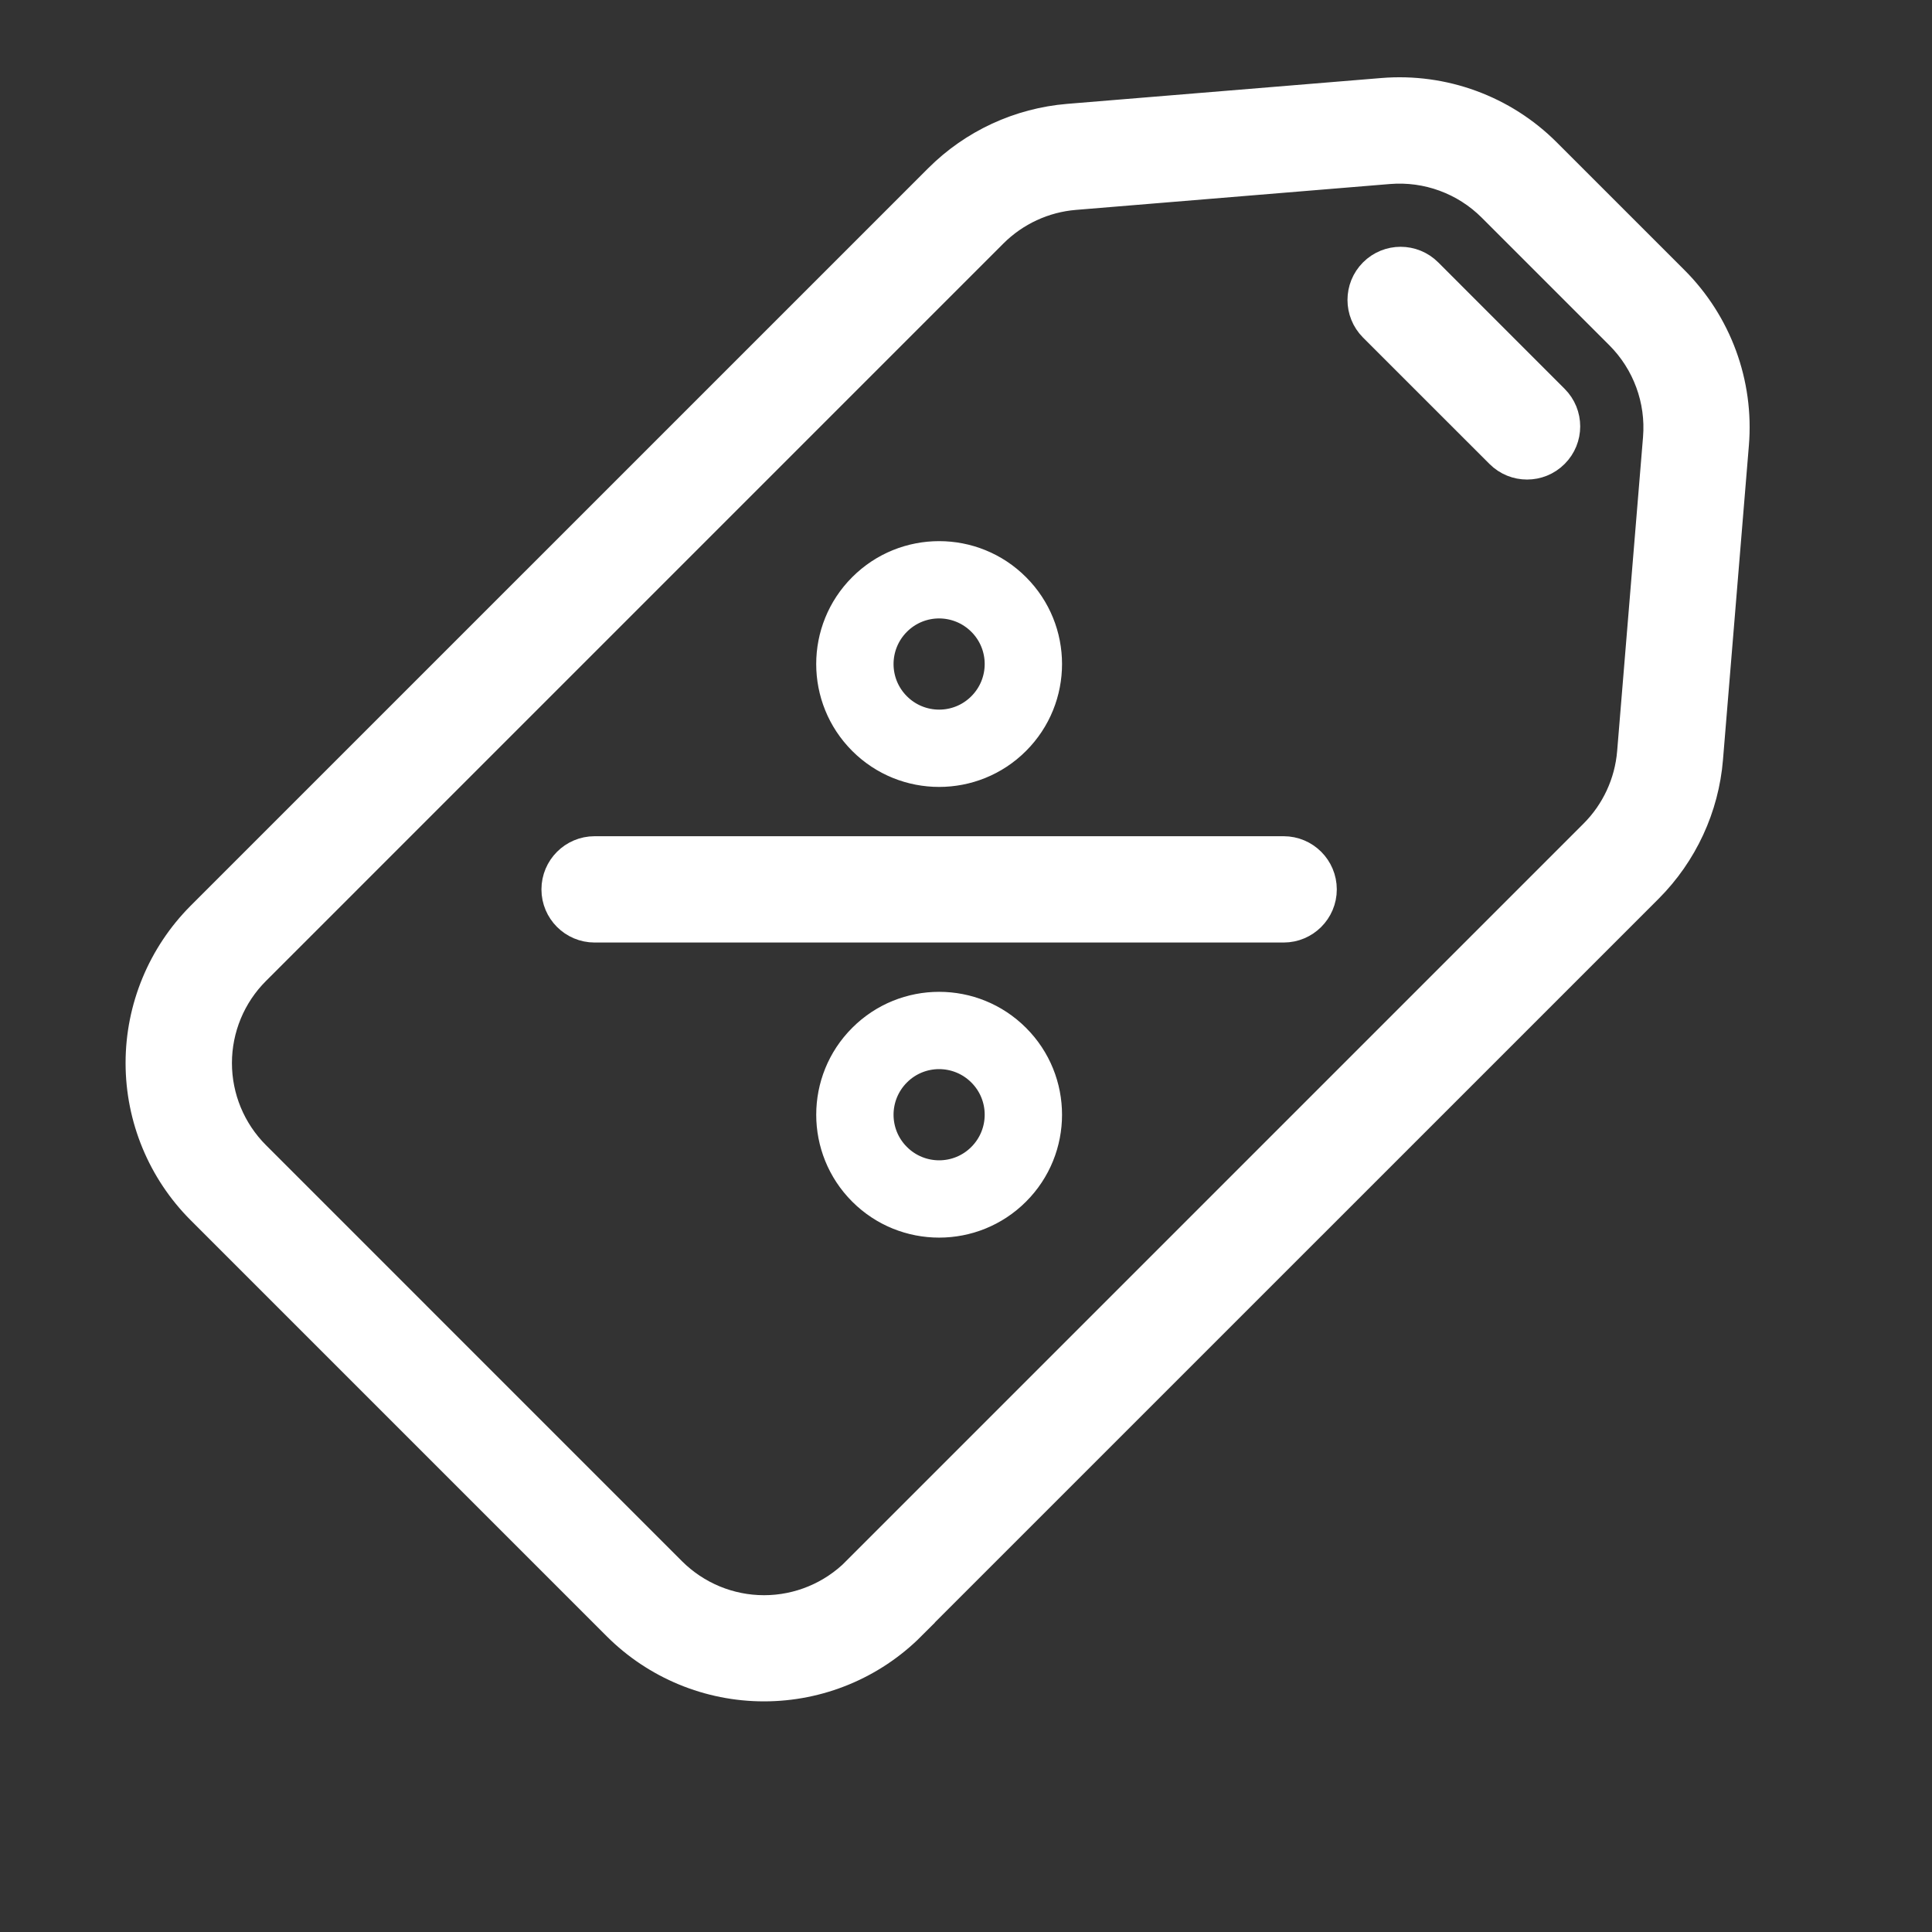 <svg width="40" height="40" viewBox="0 0 40 40" fill="none" xmlns="http://www.w3.org/2000/svg">
<rect x="0" y="0" width="40" height="40" fill="#333333" stroke="none"/>
<path fill-rule="evenodd" clip-rule="evenodd" d="M18.79 33.595C18.002 34.383 16.933 34.825 15.818 34.825C14.703 34.825 13.634 34.383 12.845 33.595L4.23 24.98C3.443 24.193 3 23.123 3 22.008C3 20.894 3.443 19.825 4.23 19.035L19.5 3.766C20.204 3.062 21.136 2.631 22.128 2.549L28.632 2.014C29.862 1.913 31.076 2.357 31.949 3.231L34.593 5.875C35.466 6.748 35.912 7.96 35.81 9.192L35.274 15.696C35.193 16.688 34.761 17.619 34.058 18.324L18.788 33.593L18.79 33.595ZM17.799 32.604L33.069 17.334C33.538 16.865 33.825 16.244 33.88 15.583L34.416 9.079C34.483 8.259 34.186 7.45 33.604 6.867L30.96 4.223C30.378 3.641 29.569 3.344 28.748 3.411L22.244 3.947C21.583 4.001 20.962 4.289 20.492 4.758L5.223 20.028C4.697 20.553 4.402 21.267 4.402 22.009C4.402 22.752 4.697 23.465 5.223 23.991L13.837 32.606C14.363 33.131 15.075 33.427 15.819 33.427C16.562 33.427 17.275 33.131 17.8 32.606L17.799 32.604Z" fill="white" stroke="white" stroke-width="0.8"/>
<path fill-rule="evenodd" clip-rule="evenodd" d="M28.503 6.706C28.23 6.432 28.23 5.988 28.503 5.715C28.776 5.441 29.22 5.441 29.494 5.715L32.111 8.333C32.385 8.606 32.385 9.05 32.111 9.323C31.838 9.597 31.394 9.597 31.121 9.323L28.503 6.706Z" fill="white" stroke="white" stroke-width="0.8"/>
<path fill-rule="evenodd" clip-rule="evenodd" d="M12.311 19.114C11.924 19.114 11.61 18.8 11.61 18.414C11.61 18.027 11.924 17.713 12.311 17.713H26.576C26.963 17.713 27.277 18.027 27.277 18.414C27.277 18.8 26.963 19.114 26.576 19.114H12.311Z" fill="white" stroke="white" stroke-width="0.8"/>
<path fill-rule="evenodd" clip-rule="evenodd" d="M21.172 12.02C22.127 12.974 22.127 14.522 21.172 15.477C20.218 16.431 18.669 16.431 17.715 15.477C16.76 14.522 16.76 12.974 17.715 12.02C18.669 11.065 20.218 11.065 21.172 12.02ZM20.181 13.01C19.773 12.602 19.112 12.602 18.706 13.01C18.298 13.418 18.298 14.08 18.706 14.486C19.113 14.894 19.775 14.894 20.181 14.486C20.589 14.078 20.589 13.417 20.181 13.01Z" fill="white" stroke="white" stroke-width="0.2"/>
<path fill-rule="evenodd" clip-rule="evenodd" d="M21.172 21.351C22.127 22.305 22.127 23.854 21.172 24.808C20.218 25.762 18.669 25.762 17.715 24.808C16.761 23.854 16.76 22.305 17.715 21.351C18.669 20.396 20.218 20.396 21.172 21.351ZM20.181 22.341C19.773 21.933 19.112 21.933 18.706 22.341C18.298 22.749 18.298 23.411 18.706 23.817C19.113 24.225 19.775 24.225 20.181 23.817C20.589 23.409 20.589 22.748 20.181 22.341Z" fill="white" stroke="white" stroke-width="0.2"/>
</svg>
